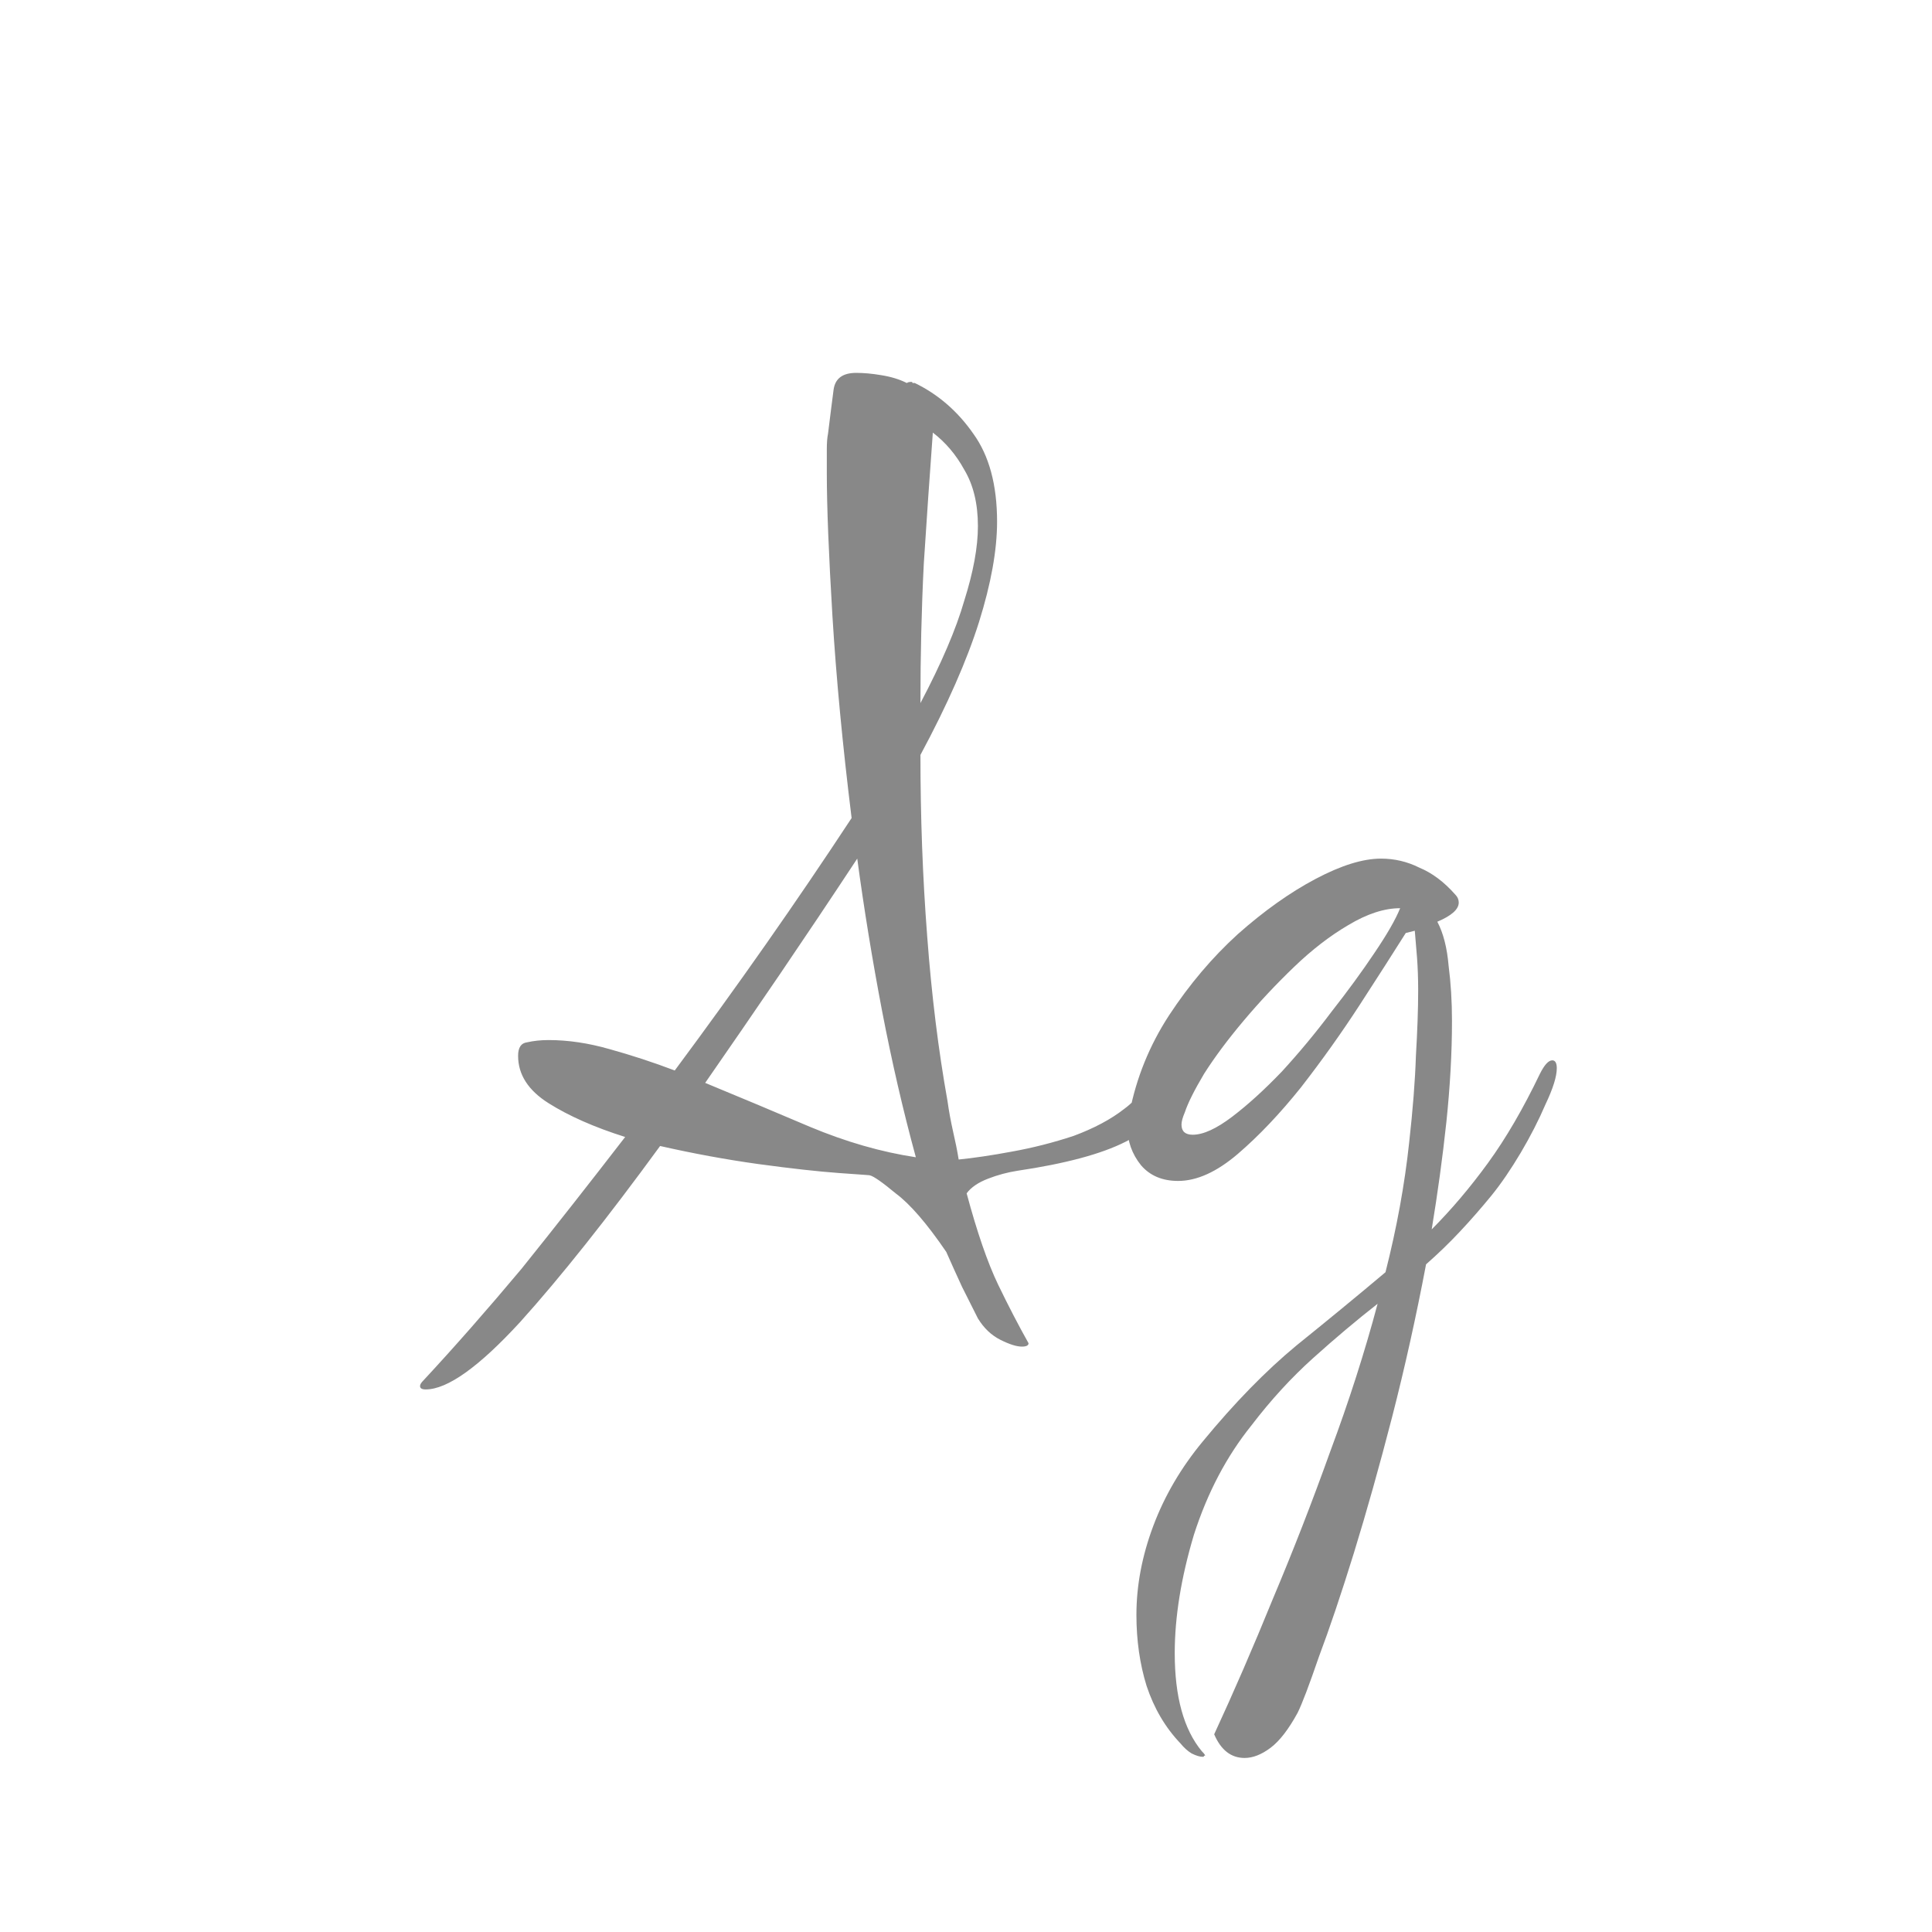 <svg width="24" height="24" viewBox="0 0 24 24" fill="none" xmlns="http://www.w3.org/2000/svg">
<path d="M5.288 17.26C5.241 17.26 5.218 17.246 5.218 17.218C5.218 17.199 5.232 17.176 5.26 17.148C5.642 16.737 6.048 16.275 6.478 15.762C6.898 15.239 7.327 14.693 7.766 14.124C7.383 14.003 7.066 13.863 6.814 13.704C6.562 13.545 6.436 13.349 6.436 13.116C6.436 13.013 6.473 12.957 6.548 12.948C6.632 12.929 6.72 12.92 6.814 12.92C7.056 12.92 7.308 12.957 7.57 13.032C7.84 13.107 8.111 13.195 8.382 13.298C9.166 12.243 9.898 11.198 10.579 10.162C10.467 9.257 10.388 8.421 10.341 7.656C10.295 6.891 10.271 6.298 10.271 5.878C10.271 5.766 10.271 5.668 10.271 5.584C10.271 5.5 10.276 5.435 10.286 5.388C10.313 5.164 10.337 4.982 10.355 4.842C10.374 4.702 10.467 4.632 10.636 4.632C10.729 4.632 10.832 4.641 10.944 4.66C11.065 4.679 11.172 4.711 11.265 4.758C11.275 4.749 11.293 4.744 11.322 4.744C11.331 4.744 11.335 4.749 11.335 4.758C11.345 4.758 11.354 4.758 11.364 4.758C11.653 4.898 11.896 5.108 12.091 5.388C12.287 5.659 12.386 6.023 12.386 6.48C12.386 6.835 12.311 7.25 12.162 7.726C12.012 8.202 11.77 8.753 11.434 9.378C11.434 10.143 11.461 10.895 11.518 11.632C11.573 12.369 11.658 13.051 11.77 13.676C11.788 13.807 11.812 13.933 11.839 14.054C11.867 14.175 11.891 14.292 11.909 14.404C12.096 14.385 12.316 14.353 12.568 14.306C12.829 14.259 13.085 14.194 13.338 14.11C13.589 14.017 13.8 13.905 13.967 13.774C14.145 13.643 14.233 13.494 14.233 13.326C14.233 13.279 14.248 13.256 14.275 13.256C14.303 13.256 14.336 13.293 14.373 13.368C14.411 13.433 14.43 13.522 14.43 13.634C14.43 14.063 13.832 14.367 12.637 14.544C12.516 14.563 12.395 14.595 12.274 14.642C12.152 14.689 12.063 14.749 12.008 14.824C12.138 15.309 12.269 15.687 12.399 15.958C12.53 16.229 12.656 16.471 12.777 16.686C12.777 16.714 12.749 16.728 12.694 16.728C12.628 16.728 12.54 16.7 12.428 16.644C12.316 16.588 12.222 16.499 12.148 16.378C12.082 16.247 12.017 16.117 11.951 15.986C11.886 15.846 11.821 15.701 11.755 15.552C11.513 15.197 11.303 14.955 11.126 14.824C10.957 14.684 10.85 14.609 10.803 14.6C10.822 14.6 10.696 14.591 10.425 14.572C10.164 14.553 9.828 14.516 9.418 14.46C9.016 14.404 8.61 14.329 8.2 14.236C7.546 15.132 6.968 15.86 6.464 16.42C5.95 16.98 5.558 17.26 5.288 17.26ZM11.434 8.734C11.695 8.239 11.877 7.815 11.979 7.46C12.091 7.105 12.148 6.797 12.148 6.536C12.148 6.256 12.091 6.023 11.979 5.836C11.877 5.649 11.746 5.495 11.588 5.374C11.55 5.887 11.513 6.429 11.476 6.998C11.447 7.567 11.434 8.146 11.434 8.734ZM11.377 14.376C11.219 13.797 11.079 13.191 10.957 12.556C10.836 11.921 10.733 11.291 10.649 10.666C10.323 11.161 10.001 11.641 9.684 12.108C9.366 12.575 9.058 13.023 8.76 13.452C9.189 13.629 9.623 13.811 10.062 13.998C10.509 14.185 10.948 14.311 11.377 14.376ZM15.461 21.838C15.293 21.838 15.167 21.74 15.083 21.544C15.325 21.021 15.568 20.461 15.811 19.864C16.063 19.267 16.301 18.655 16.525 18.03C16.758 17.405 16.954 16.793 17.113 16.196C16.851 16.401 16.585 16.625 16.315 16.868C16.044 17.111 15.787 17.391 15.545 17.708C15.237 18.091 14.999 18.543 14.831 19.066C14.672 19.598 14.593 20.088 14.593 20.536C14.593 21.077 14.705 21.483 14.929 21.754C14.957 21.782 14.971 21.801 14.971 21.81C14.971 21.81 14.966 21.81 14.957 21.81C14.957 21.819 14.952 21.824 14.943 21.824C14.905 21.824 14.859 21.81 14.803 21.782C14.756 21.754 14.709 21.712 14.663 21.656C14.476 21.46 14.336 21.222 14.243 20.942C14.159 20.671 14.117 20.377 14.117 20.06C14.117 19.696 14.187 19.327 14.327 18.954C14.467 18.581 14.672 18.231 14.943 17.904C15.335 17.428 15.722 17.031 16.105 16.714C16.487 16.406 16.856 16.103 17.211 15.804C17.351 15.253 17.449 14.717 17.505 14.194C17.551 13.783 17.579 13.424 17.589 13.116C17.607 12.808 17.617 12.537 17.617 12.304C17.617 12.155 17.612 12.019 17.603 11.898C17.593 11.777 17.584 11.665 17.575 11.562L17.463 11.59C17.304 11.842 17.113 12.141 16.889 12.486C16.665 12.831 16.422 13.172 16.161 13.508C15.899 13.835 15.638 14.11 15.377 14.334C15.115 14.558 14.868 14.67 14.635 14.67C14.439 14.67 14.285 14.605 14.173 14.474C14.061 14.334 14.005 14.175 14.005 13.998C14.005 13.951 14.014 13.891 14.033 13.816C14.117 13.387 14.28 12.985 14.523 12.612C14.775 12.229 15.059 11.893 15.377 11.604C15.703 11.315 16.025 11.086 16.343 10.918C16.66 10.75 16.931 10.666 17.155 10.666C17.323 10.666 17.481 10.703 17.631 10.778C17.789 10.843 17.939 10.955 18.079 11.114C18.107 11.142 18.121 11.175 18.121 11.212C18.121 11.296 18.032 11.375 17.855 11.45C17.929 11.59 17.976 11.772 17.995 11.996C18.023 12.211 18.037 12.439 18.037 12.682C18.037 13.083 18.013 13.503 17.967 13.942C17.92 14.381 17.859 14.824 17.785 15.272C18.027 15.029 18.261 14.754 18.485 14.446C18.709 14.138 18.923 13.769 19.129 13.34C19.185 13.228 19.236 13.172 19.283 13.172C19.32 13.172 19.339 13.205 19.339 13.27C19.339 13.373 19.292 13.522 19.199 13.718C19.115 13.914 19.012 14.115 18.891 14.32C18.769 14.525 18.648 14.703 18.527 14.852C18.405 15.001 18.275 15.151 18.135 15.3C18.004 15.44 17.864 15.575 17.715 15.706C17.593 16.35 17.453 16.98 17.295 17.596C17.136 18.212 16.977 18.777 16.819 19.29C16.66 19.803 16.515 20.233 16.385 20.578C16.263 20.933 16.175 21.166 16.119 21.278C16.007 21.483 15.895 21.628 15.783 21.712C15.671 21.796 15.563 21.838 15.461 21.838ZM14.817 14.096C14.947 14.096 15.111 14.021 15.307 13.872C15.503 13.723 15.708 13.536 15.923 13.312C16.137 13.079 16.343 12.831 16.539 12.57C16.744 12.309 16.921 12.066 17.071 11.842C17.229 11.609 17.337 11.422 17.393 11.282C17.197 11.282 16.982 11.352 16.749 11.492C16.525 11.623 16.301 11.795 16.077 12.01C15.853 12.225 15.643 12.449 15.447 12.682C15.251 12.915 15.087 13.135 14.957 13.34C14.835 13.545 14.756 13.704 14.719 13.816C14.691 13.881 14.677 13.933 14.677 13.97C14.677 14.054 14.723 14.096 14.817 14.096Z" fill="#888888"/>
</svg>
